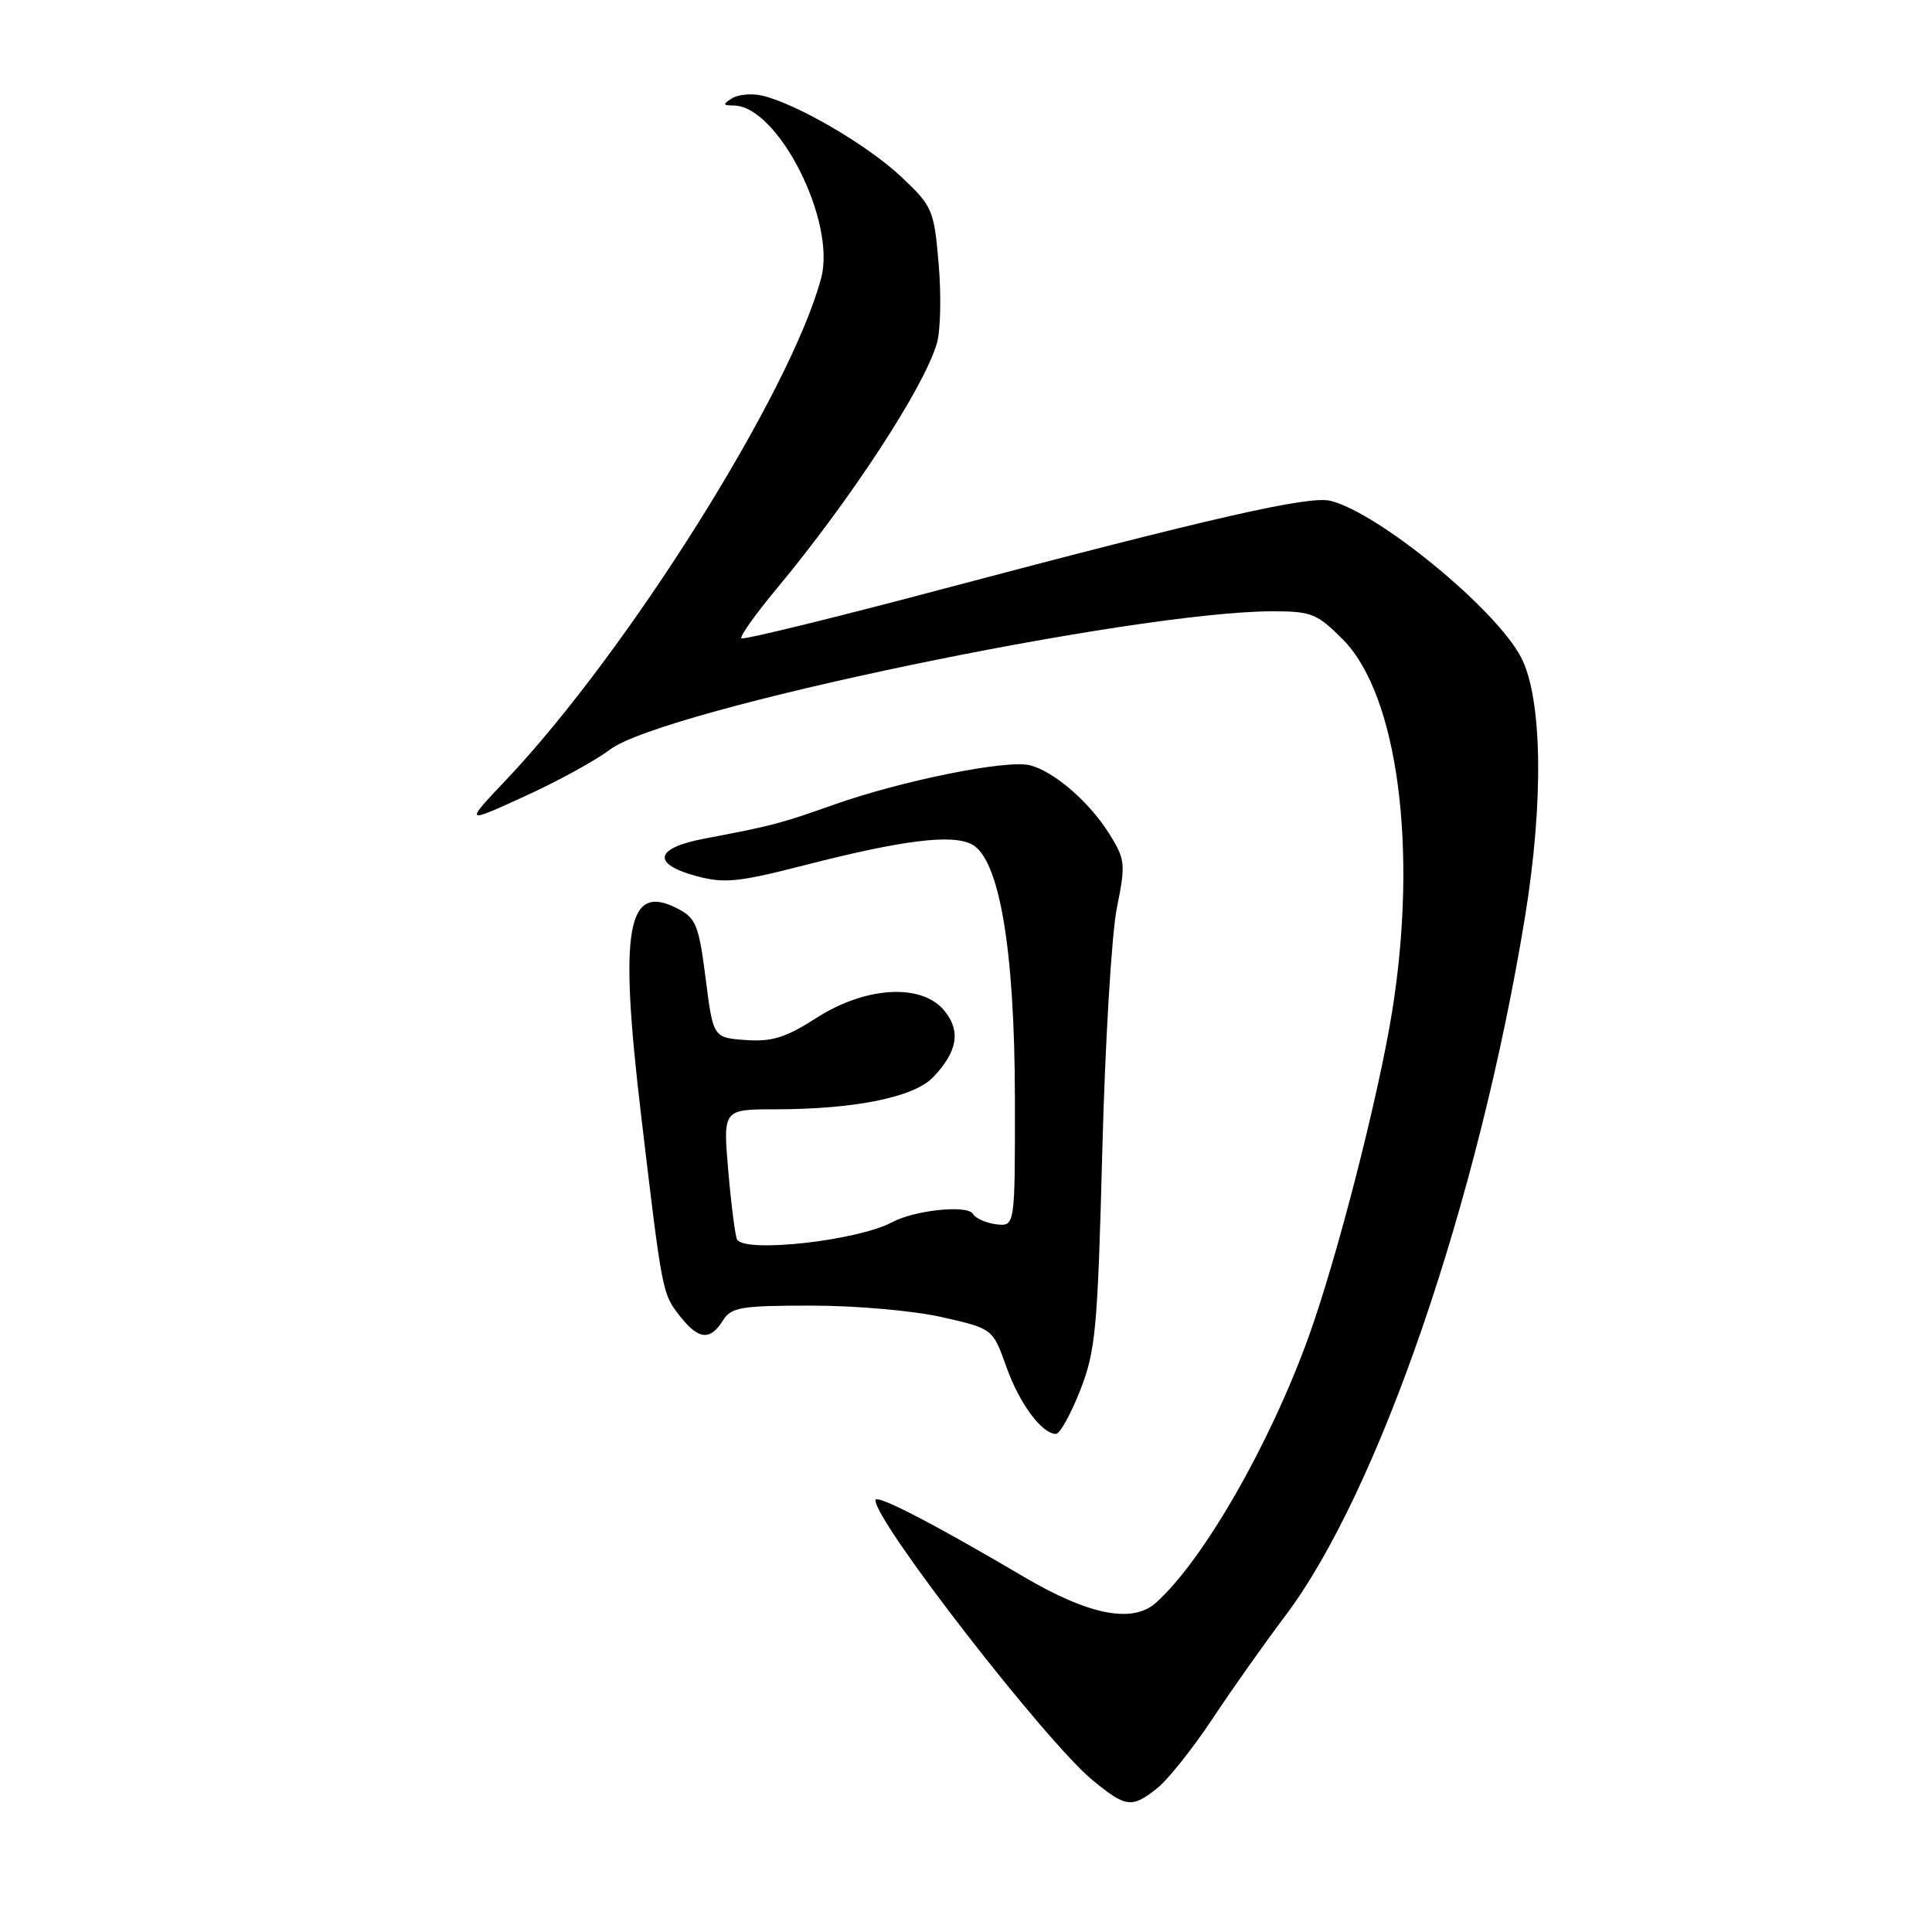 <?xml version="1.0" encoding="UTF-8" standalone="no"?>
<!DOCTYPE svg PUBLIC "-//W3C//DTD SVG 1.1//EN" "http://www.w3.org/Graphics/SVG/1.1/DTD/svg11.dtd" >
<svg xmlns="http://www.w3.org/2000/svg" xmlns:xlink="http://www.w3.org/1999/xlink" version="1.1" viewBox="0 0 256 256">
 <g >
 <path fill="currentColor"
d=" M 153.31 236.97 C 154.72 235.86 158.04 231.70 160.68 227.72 C 163.31 223.75 167.63 217.65 170.26 214.17 C 182.66 197.76 195.91 159.16 202.07 121.50 C 204.57 106.22 204.37 92.55 201.56 87.12 C 198.27 80.75 182.72 67.97 176.30 66.36 C 173.47 65.65 160.57 68.59 124.59 78.13 C 110.34 81.92 98.48 84.81 98.24 84.58 C 98.00 84.34 100.06 81.44 102.81 78.13 C 112.68 66.27 122.43 51.36 124.14 45.50 C 124.63 43.85 124.73 39.12 124.38 35.00 C 123.76 27.77 123.58 27.35 119.39 23.40 C 114.98 19.24 105.54 13.73 100.99 12.67 C 99.61 12.35 97.81 12.51 96.99 13.03 C 95.72 13.83 95.76 13.97 97.23 13.98 C 103.09 14.04 110.82 29.31 108.81 36.84 C 104.80 51.90 83.19 86.31 67.07 103.33 C 61.55 109.16 61.55 109.16 69.47 105.54 C 73.83 103.56 78.93 100.76 80.80 99.34 C 87.78 94.02 150.16 81.00 168.67 81.00 C 173.77 81.00 174.54 81.31 177.95 84.75 C 185.21 92.07 187.91 112.53 184.47 134.00 C 182.66 145.26 177.21 166.52 173.44 177.02 C 168.29 191.34 159.44 206.77 153.16 212.38 C 150.06 215.15 144.27 214.01 135.67 208.94 C 123.52 201.78 116.00 197.90 116.00 198.79 C 116.00 201.70 138.65 230.88 144.80 235.91 C 149.21 239.52 149.96 239.61 153.31 236.97 Z  M 143.12 184.25 C 145.18 179.00 145.44 176.22 146.06 152.50 C 146.43 138.20 147.30 123.71 147.99 120.31 C 149.16 114.51 149.10 113.89 147.06 110.60 C 144.42 106.32 139.68 102.21 136.46 101.40 C 133.40 100.63 119.52 103.43 110.50 106.62 C 103.36 109.15 102.41 109.40 93.25 111.14 C 86.75 112.38 86.33 114.47 92.25 116.08 C 95.94 117.08 97.82 116.90 106.50 114.67 C 119.58 111.31 126.18 110.49 128.79 111.89 C 132.43 113.84 134.45 125.80 134.48 145.50 C 134.50 162.50 134.50 162.50 132.04 162.23 C 130.69 162.07 129.28 161.45 128.90 160.83 C 128.15 159.62 121.20 160.35 118.21 161.95 C 113.67 164.39 98.75 166.06 97.67 164.25 C 97.43 163.84 96.90 159.79 96.51 155.25 C 95.79 147.00 95.79 147.00 102.65 146.99 C 113.19 146.99 121.07 145.40 123.61 142.77 C 126.86 139.39 127.35 136.65 125.16 133.95 C 122.18 130.27 114.75 130.67 108.20 134.87 C 104.11 137.49 102.30 138.06 98.82 137.81 C 94.50 137.50 94.50 137.50 93.50 129.65 C 92.61 122.63 92.22 121.66 89.82 120.41 C 83.07 116.89 82.00 122.89 84.94 147.69 C 87.75 171.40 87.75 171.41 90.10 174.40 C 92.55 177.52 94.09 177.68 95.77 175.00 C 96.89 173.21 98.10 173.00 107.56 173.00 C 113.43 173.00 121.09 173.68 124.83 174.53 C 131.55 176.06 131.55 176.06 133.34 181.09 C 135.08 185.99 138.05 190.00 139.93 190.00 C 140.44 190.00 141.87 187.41 143.12 184.25 Z "/>
</g>
</svg>
